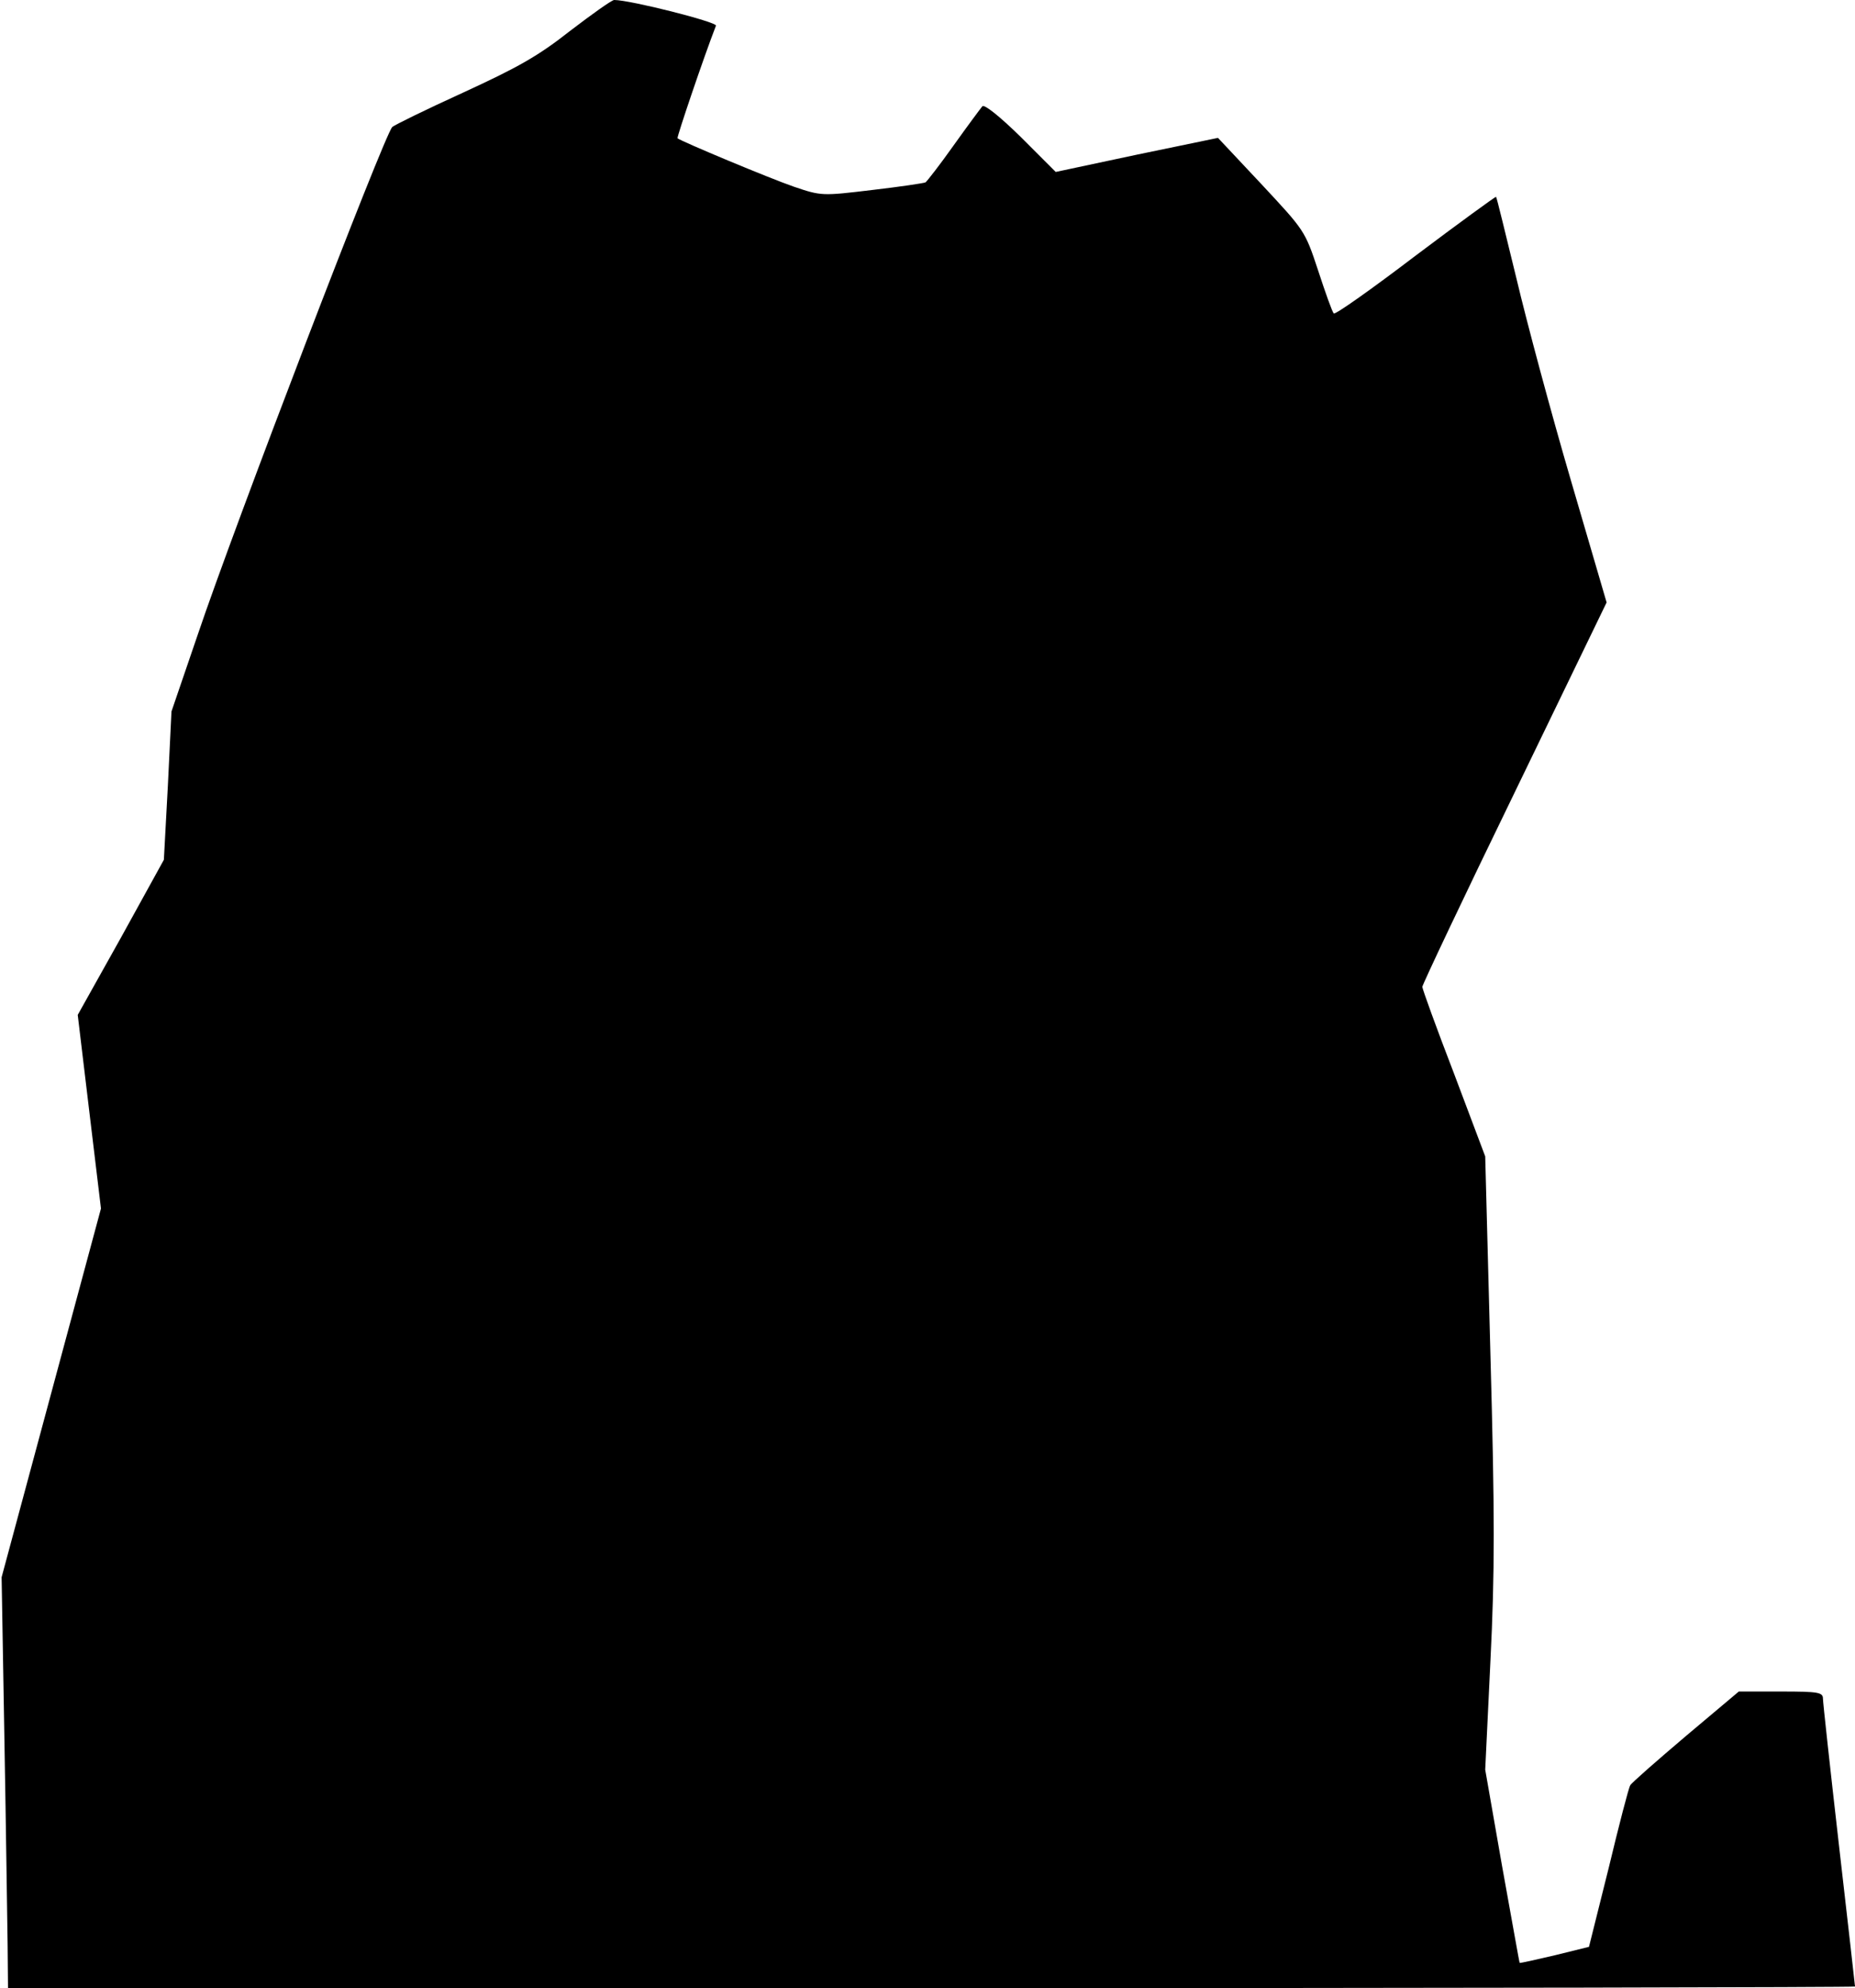 <?xml version="1.0" standalone="no"?>
<!DOCTYPE svg PUBLIC "-//W3C//DTD SVG 20010904//EN"
 "http://www.w3.org/TR/2001/REC-SVG-20010904/DTD/svg10.dtd">
<svg version="1.0" xmlns="http://www.w3.org/2000/svg"
 width="463pt" height="496pt" viewBox="0 0 463 496"
 preserveAspectRatio="xMidYMid meet">
<g transform="translate(0,496) scale(0.1,-0.1)"
fill="#000000" stroke="none">
<path fill="#000000" stroke="none" d="M1423 4883 c-80 -63 -130 -91 -267
-154 -92 -42 -172 -81 -177 -86 -20 -20 -393 -992 -486 -1268 l-65 -190 -9
-185 -10 -185 -107 -194 -108 -193 29 -242 29 -241 -124 -460 -124 -460 7
-405 c4 -223 7 -453 8 -512 l1 -108 2305 0 c1268 0 2305 2 2305 4 0 2 -18 161
-40 352 -22 192 -40 357 -40 366 0 16 -11 18 -105 18 l-105 0 -132 -111 c-73
-62 -136 -117 -139 -123 -4 -6 -28 -99 -54 -207 l-49 -196 -85 -21 c-47 -11
-87 -20 -88 -19 -1 1 -20 110 -44 242 l-42 240 13 271 c11 221 11 363 0 765
l-13 494 -78 207 c-44 114 -79 211 -79 216 0 5 103 223 230 484 l230 475 -89
304 c-49 167 -110 394 -136 504 -27 110 -49 202 -51 204 -1 1 -92 -65 -201
-147 -109 -83 -201 -148 -204 -144 -4 4 -21 52 -39 107 -33 100 -34 100 -142
216 l-108 115 -203 -42 -202 -43 -87 87 c-53 52 -91 82 -96 77 -5 -6 -37 -49
-72 -98 -34 -48 -66 -89 -70 -92 -4 -2 -64 -11 -133 -19 -125 -15 -127 -15
-195 8 -61 21 -281 113 -291 121 -2 3 65 201 96 281 3 9 -214 64 -254 64 -6 0
-55 -35 -110 -77z"/>
</g>
</svg>
